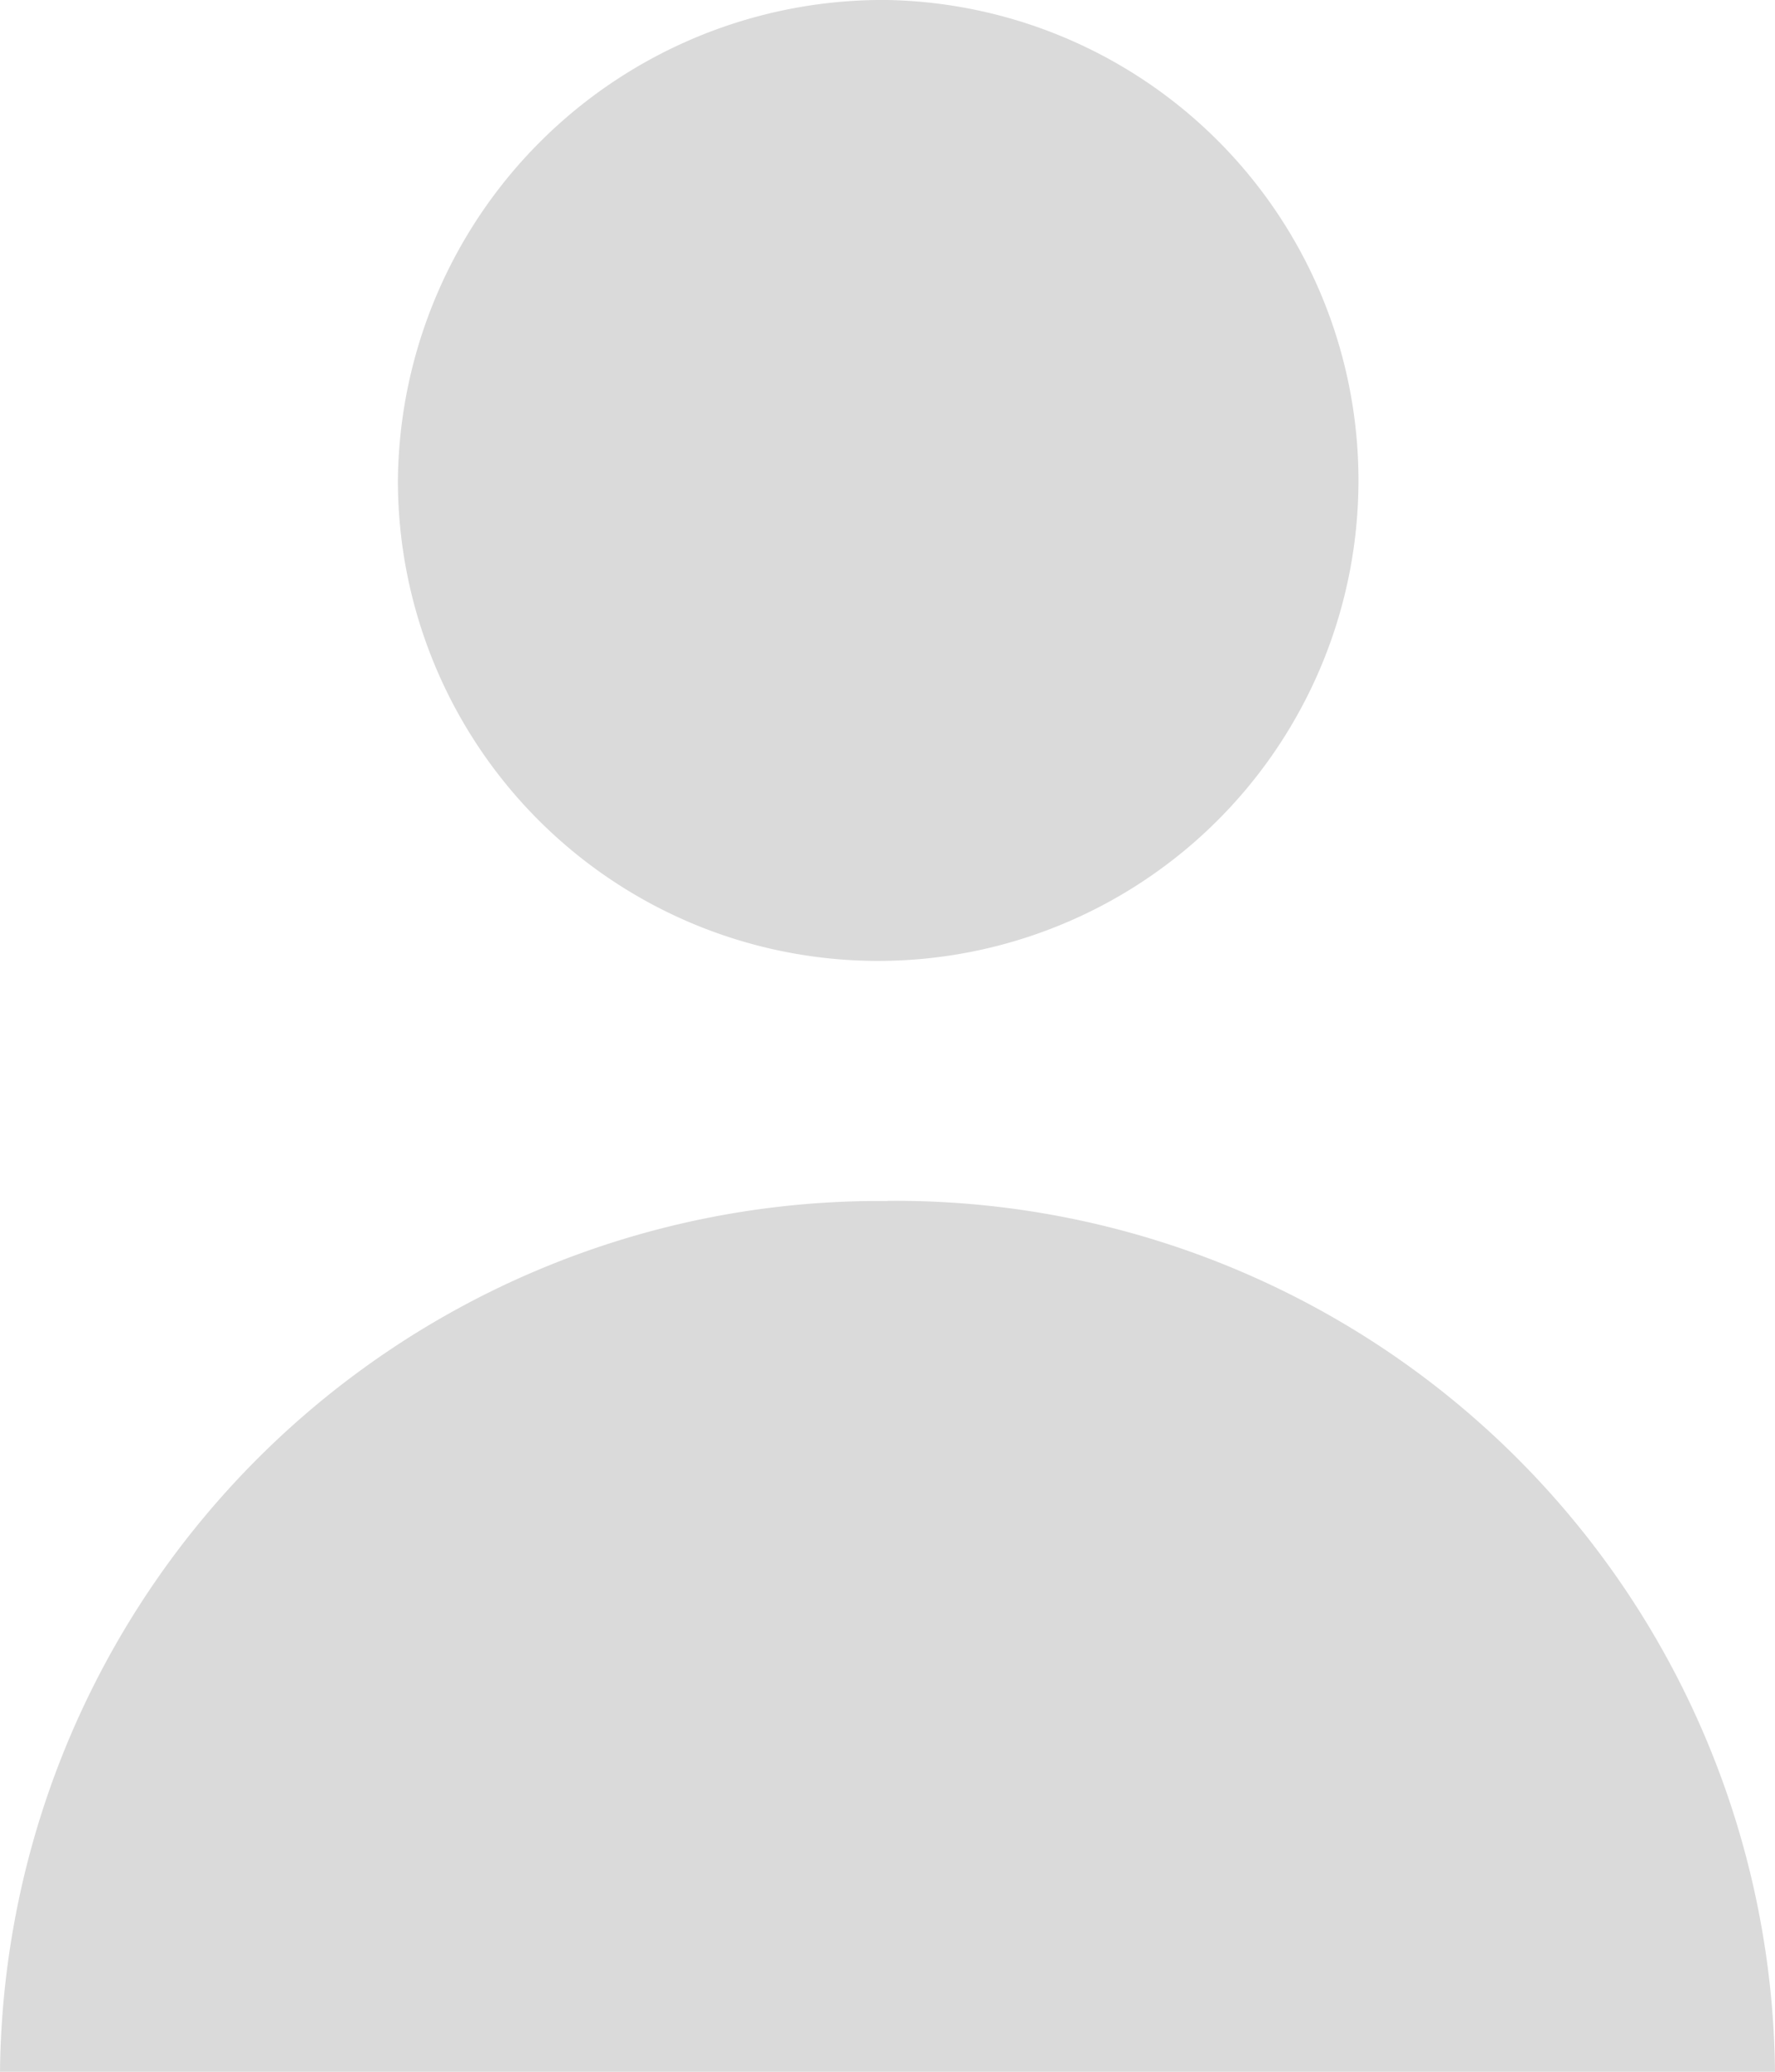 <svg xmlns="http://www.w3.org/2000/svg" width="12" height="14" viewBox="0 0 12 14">
<defs>
    <style>
      .cls-1 {
        fill: #dadada;
        fill-rule: evenodd;
      }
    </style>
  </defs>
  <path id="pers.svg" class="cls-1" d="M1379,406a3.247,3.247,0,1,1-3.31,3.246A3.278,3.278,0,0,1,1379,406Zm0,8.116a5.945,5.945,0,0,0-6,5.884h12A5.945,5.945,0,0,0,1379,414.115Z" transform="translate(-1373 -406)"/>
</svg>
